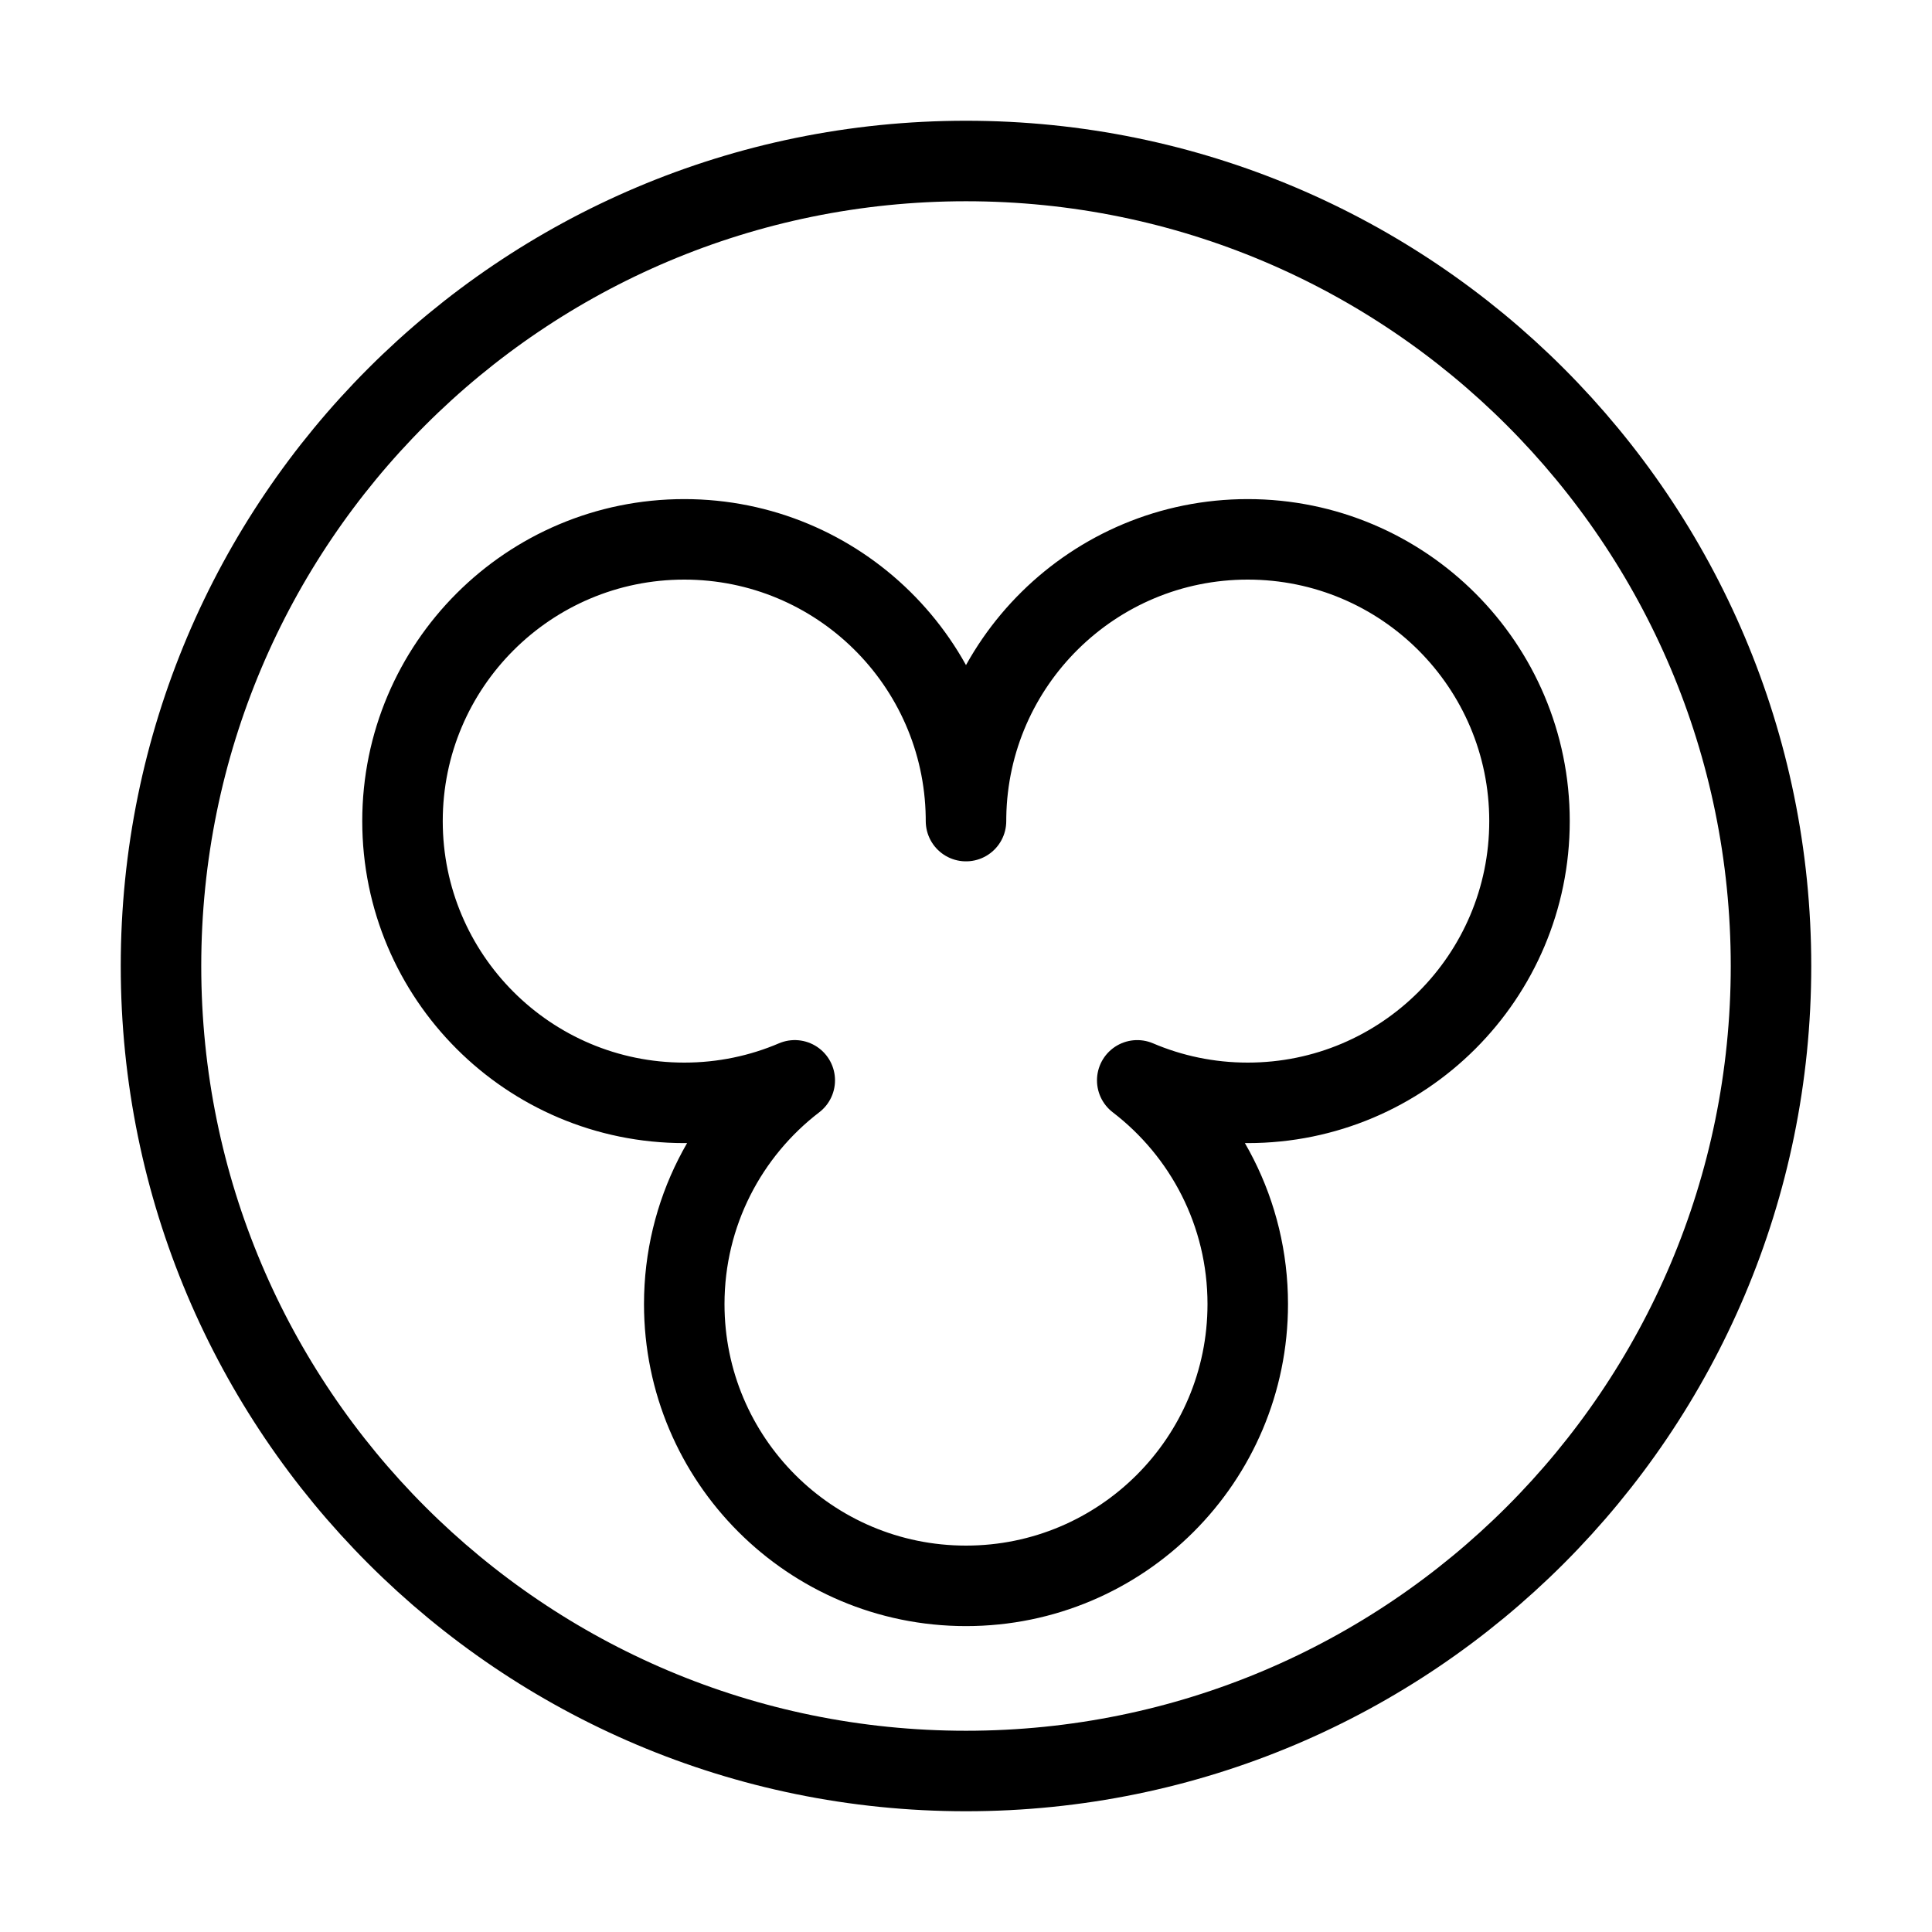 <svg xmlns="http://www.w3.org/2000/svg" width="24" height="24" viewBox="0 0 240 240"><path d="M120,20C175.228,20 220,64.772 220,120C220,175.228 175.228,220 120,220C64.772,220 20,175.228 20,120C20,64.772 64.772,20 120,20ZM155,67C135.863,67 120.314,82.358 120.005,101.421L120,102L119.995,101.421C119.686,82.358 104.137,67 85,67C65.67,67 50,82.67 50,102C50,121.33 65.67,137 85,137C89.873,137 94.513,136.004 98.728,134.204C90.382,140.601 85,150.672 85,162C85,181.33 100.67,197 120,197C139.33,197 155,181.33 155,162C155,150.672 149.618,140.601 141.271,134.205C145.487,136.004 150.127,137 155,137C174.33,137 190,121.33 190,102C190,82.67 174.33,67 155,67Z" fill-rule="evenOdd" stroke-width="10" fill-opacity="0" fill="#000000" stroke="#000000" stroke-linejoin="round"/></svg>